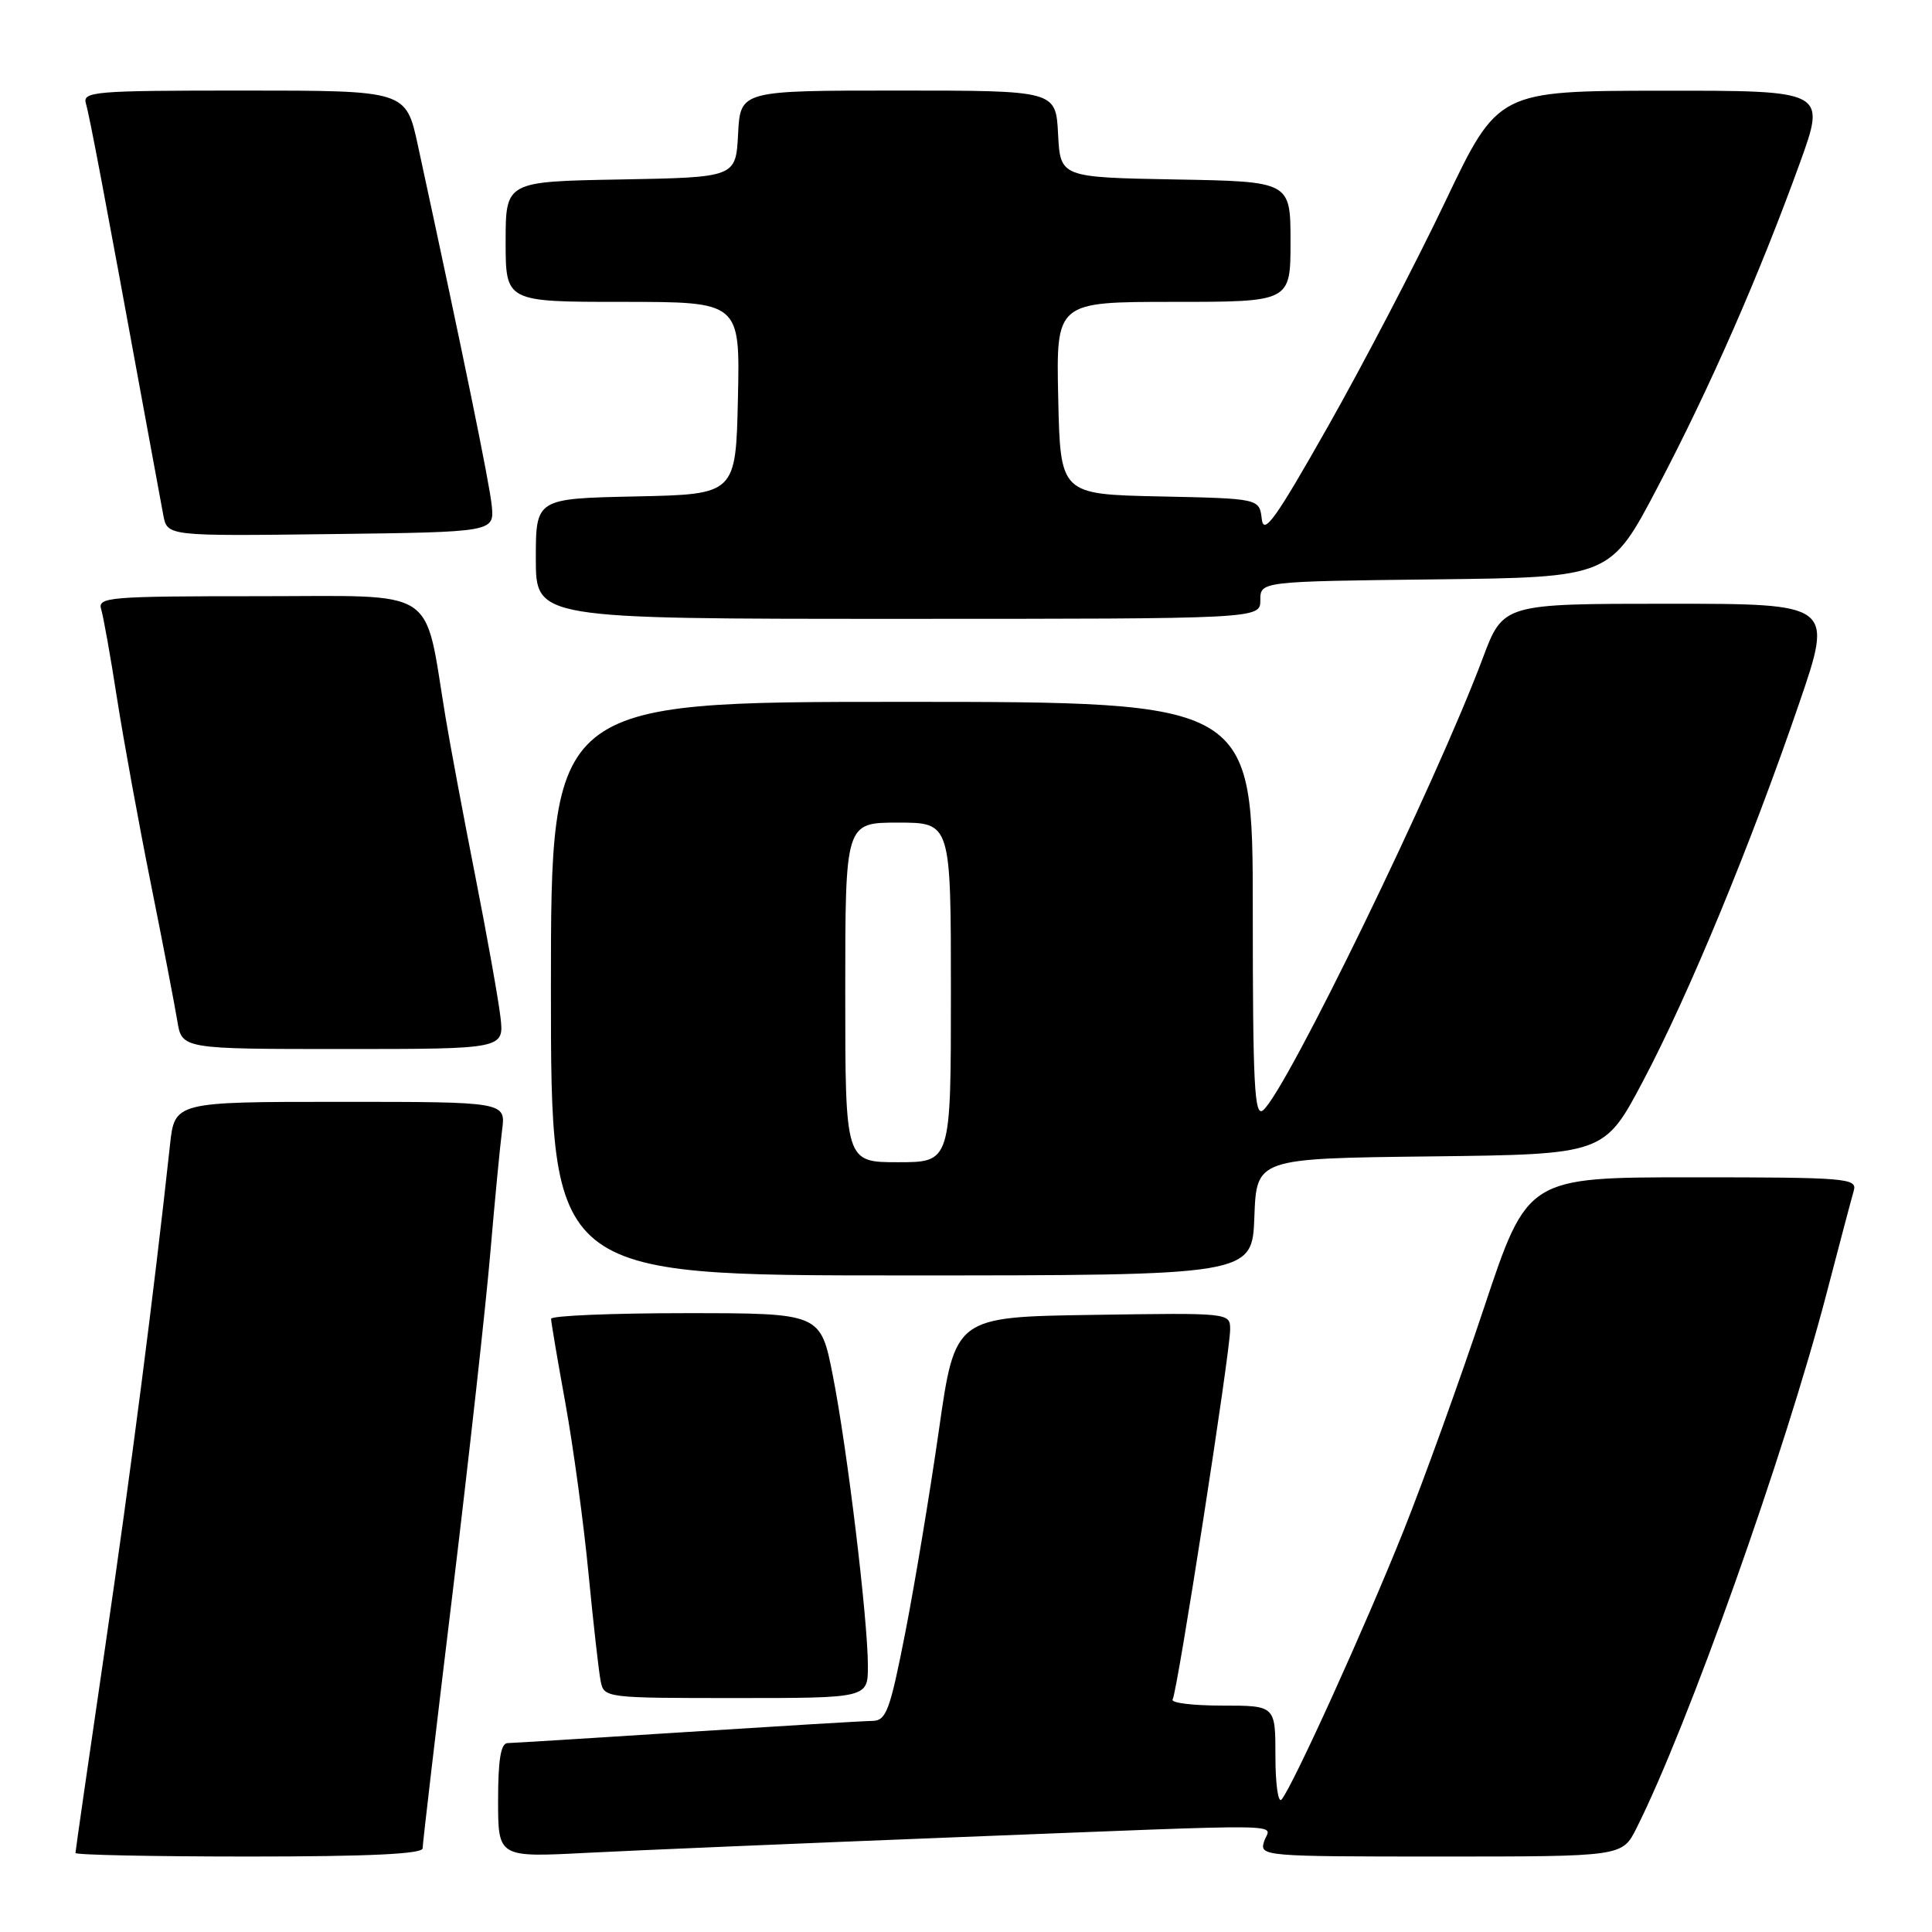 <?xml version="1.0" encoding="UTF-8" standalone="no"?>
<!DOCTYPE svg PUBLIC "-//W3C//DTD SVG 1.1//EN" "http://www.w3.org/Graphics/SVG/1.1/DTD/svg11.dtd" >
<svg xmlns="http://www.w3.org/2000/svg" xmlns:xlink="http://www.w3.org/1999/xlink" version="1.1" viewBox="0 0 256 256">
 <g >
 <path fill="currentColor"
d=" M 56.00 244.91 C 56.00 244.31 57.78 229.12 59.96 211.16 C 62.13 193.20 64.39 172.88 64.97 166.00 C 65.56 159.12 66.26 151.81 66.53 149.75 C 67.02 146.00 67.02 146.00 45.08 146.00 C 23.14 146.00 23.14 146.00 22.52 151.75 C 20.41 171.23 17.35 194.91 13.93 218.28 C 11.77 233.01 10.00 245.27 10.00 245.53 C 10.00 245.79 20.35 246.00 33.00 246.00 C 48.92 246.00 56.00 245.66 56.00 244.91 Z  M 126.50 243.45 C 172.80 241.64 168.27 241.57 167.50 244.00 C 166.88 245.96 167.32 246.00 190.91 246.00 C 214.96 246.00 214.96 246.00 216.84 242.25 C 223.65 228.71 236.46 192.67 242.00 171.50 C 243.72 164.90 245.36 158.71 245.64 157.75 C 246.10 156.12 244.62 156.00 224.27 156.00 C 202.40 156.00 202.40 156.00 196.65 173.25 C 193.49 182.74 188.68 196.07 185.96 202.88 C 180.92 215.49 171.28 236.73 169.81 238.45 C 169.36 238.97 169.00 236.38 169.00 232.70 C 169.00 226.00 169.00 226.00 161.94 226.00 C 158.06 226.00 155.11 225.64 155.38 225.19 C 156.01 224.18 163.00 179.19 163.00 176.18 C 163.00 173.95 163.00 173.95 144.77 174.23 C 126.55 174.50 126.55 174.50 124.41 189.50 C 123.23 197.75 121.23 209.79 119.97 216.25 C 117.91 226.73 117.44 228.00 115.58 228.03 C 114.44 228.04 103.38 228.71 91.00 229.50 C 78.62 230.29 67.94 230.96 67.25 230.97 C 66.36 230.99 66.00 233.19 66.00 238.56 C 66.00 246.12 66.00 246.12 77.75 245.51 C 84.21 245.18 106.15 244.25 126.50 243.45 Z  M 115.00 220.74 C 115.00 214.62 112.26 191.91 110.35 182.25 C 108.73 174.00 108.73 174.00 90.86 174.00 C 81.04 174.00 73.01 174.34 73.02 174.75 C 73.02 175.16 73.88 180.22 74.93 186.00 C 75.97 191.78 77.35 201.90 77.98 208.50 C 78.62 215.10 79.34 221.51 79.59 222.75 C 80.03 224.98 80.19 225.00 97.52 225.00 C 115.00 225.00 115.00 225.00 115.00 220.74 Z  M 166.21 161.25 C 166.50 153.50 166.50 153.50 189.54 153.23 C 212.58 152.96 212.58 152.96 217.72 143.23 C 223.76 131.82 232.00 111.88 238.38 93.25 C 242.92 80.00 242.92 80.00 221.05 80.00 C 199.17 80.00 199.17 80.00 196.46 87.25 C 190.26 103.78 170.45 144.55 167.37 147.11 C 166.22 148.07 166.00 143.90 166.00 120.62 C 166.00 93.00 166.00 93.00 119.50 93.00 C 73.00 93.00 73.00 93.00 73.00 131.00 C 73.00 169.00 73.00 169.00 119.46 169.00 C 165.92 169.00 165.92 169.00 166.21 161.25 Z  M 66.31 134.75 C 66.04 132.41 64.53 123.97 62.96 116.00 C 61.39 108.03 59.62 98.58 59.03 95.00 C 56.13 77.51 58.43 79.00 34.33 79.00 C 14.35 79.00 12.90 79.12 13.41 80.75 C 13.70 81.71 14.65 87.00 15.50 92.50 C 16.36 98.00 18.37 109.03 19.97 117.00 C 21.57 124.97 23.15 133.19 23.49 135.25 C 24.09 139.00 24.09 139.00 45.45 139.00 C 66.81 139.00 66.81 139.00 66.31 134.75 Z  M 167.00 79.52 C 167.00 77.04 167.00 77.04 190.19 76.77 C 213.38 76.50 213.38 76.50 219.67 64.50 C 226.59 51.33 233.13 36.40 238.49 21.60 C 241.96 12.00 241.96 12.00 220.23 12.02 C 198.50 12.04 198.50 12.04 191.50 26.72 C 187.65 34.80 180.68 48.17 176.00 56.44 C 168.99 68.83 167.44 70.99 167.19 68.76 C 166.87 66.06 166.87 66.06 153.69 65.78 C 140.50 65.50 140.50 65.50 140.22 52.75 C 139.94 40.00 139.94 40.00 155.47 40.00 C 171.00 40.00 171.00 40.00 171.00 32.03 C 171.00 24.05 171.00 24.05 155.75 23.78 C 140.50 23.50 140.50 23.50 140.20 17.75 C 139.90 12.00 139.90 12.00 119.00 12.00 C 98.10 12.00 98.10 12.00 97.80 17.75 C 97.50 23.50 97.50 23.50 82.25 23.78 C 67.00 24.05 67.00 24.05 67.00 32.03 C 67.00 40.00 67.00 40.00 82.53 40.00 C 98.06 40.00 98.06 40.00 97.78 52.75 C 97.50 65.50 97.50 65.50 84.25 65.78 C 71.00 66.06 71.00 66.06 71.00 74.03 C 71.00 82.00 71.00 82.00 119.00 82.00 C 167.00 82.00 167.00 82.00 167.00 79.52 Z  M 65.16 67.00 C 64.86 63.99 61.38 47.01 55.37 19.25 C 53.80 12.00 53.80 12.00 32.33 12.00 C 12.36 12.00 10.90 12.12 11.39 13.75 C 11.87 15.36 13.86 25.89 19.10 54.50 C 20.21 60.55 21.36 66.75 21.64 68.27 C 22.17 71.04 22.17 71.04 43.83 70.77 C 65.50 70.50 65.50 70.50 65.16 67.00 Z  M 112.00 131.50 C 112.00 109.00 112.00 109.00 119.00 109.00 C 126.00 109.00 126.00 109.00 126.00 131.50 C 126.00 154.00 126.00 154.00 119.00 154.00 C 112.00 154.00 112.00 154.00 112.00 131.50 Z "/>
</g>
</svg>
